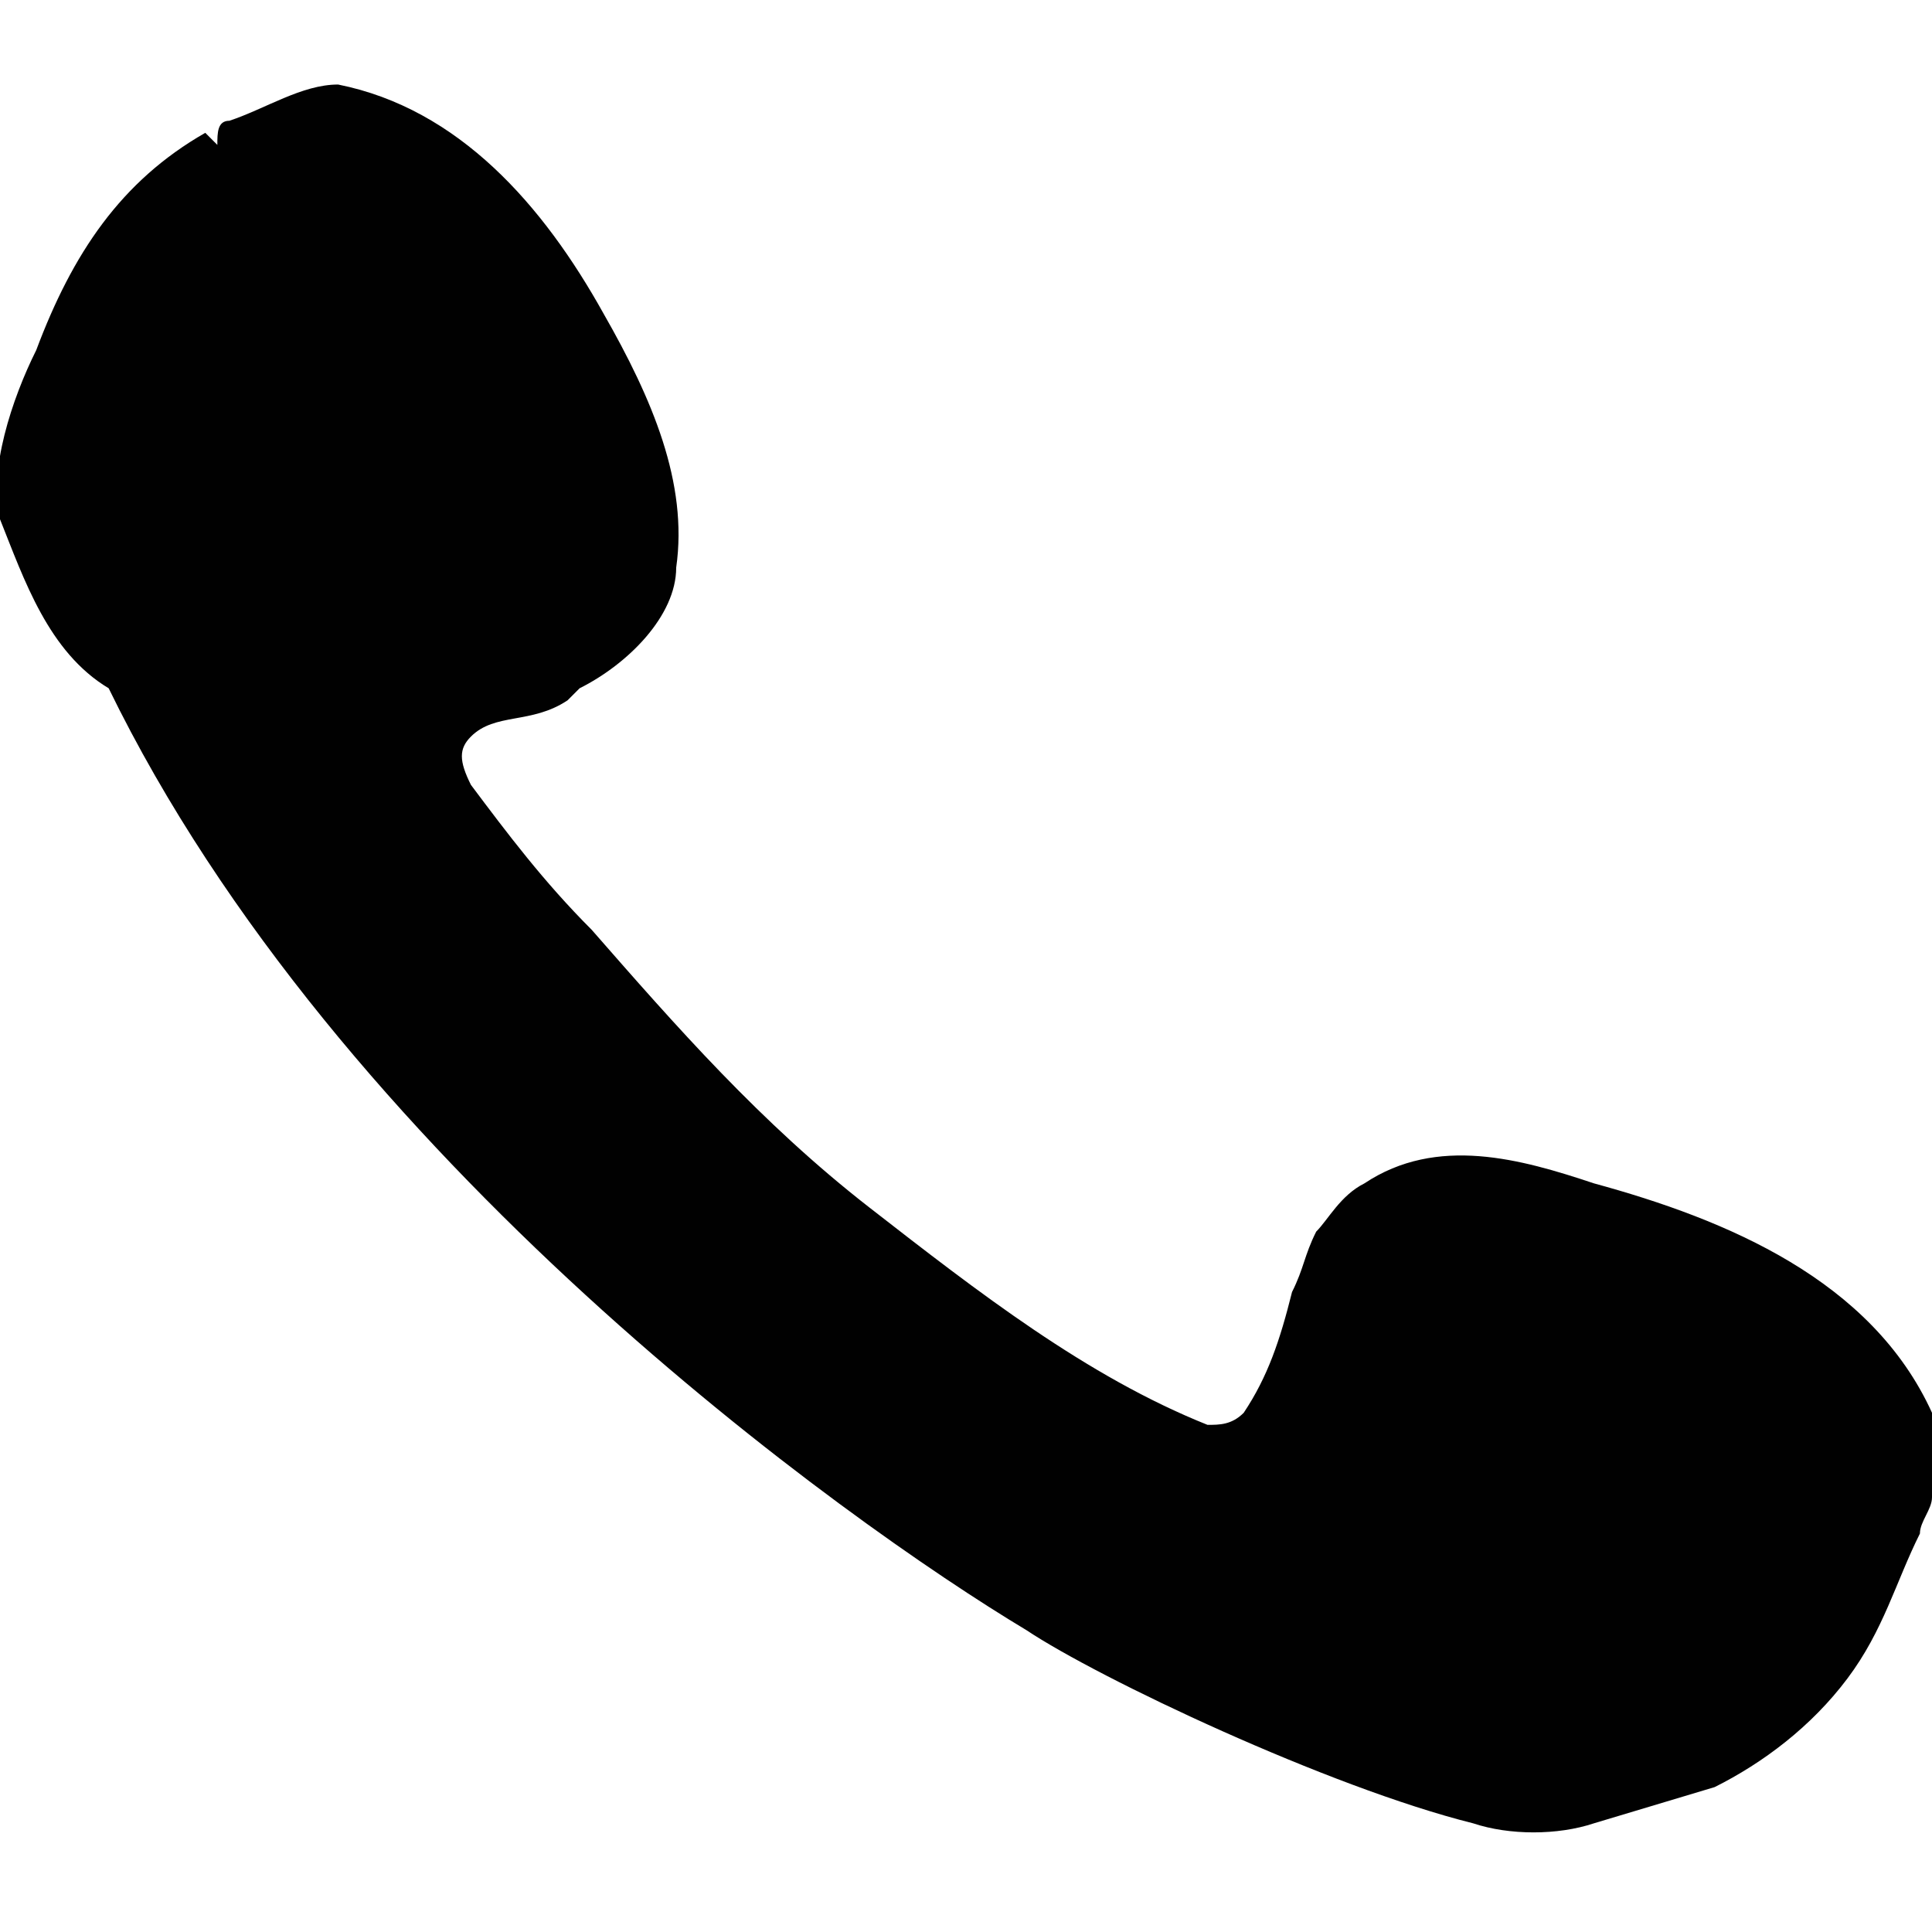 <?xml version="1.0" encoding="utf-8"?>
<!-- Generator: Adobe Illustrator 16.0.0, SVG Export Plug-In . SVG Version: 6.00 Build 0)  -->
<!DOCTYPE svg PUBLIC "-//W3C//DTD SVG 1.1//EN" "http://www.w3.org/Graphics/SVG/1.1/DTD/svg11.dtd">
<svg version="1.1" id="Layer_1" xmlns="http://www.w3.org/2000/svg" xmlns:xlink="http://www.w3.org/1999/xlink" x="0px" y="0px"
	 width="16px" height="16px" viewBox="0 0 16 16" enable-background="new 0 0 16 16" xml:space="preserve">
<path fill="#010101" d="M4.7,5.8C4.4,6,4.1,5.9,3.9,6.1c-0.1,0.1-0.1,0.2,0,0.4c0.3,0.4,0.6,0.8,1,1.2c0.7,0.8,1.4,1.6,2.3,2.3
	c0.9,0.7,1.8,1.4,2.8,1.8c0.1,0,0.2,0,0.3-0.1c0.2-0.3,0.3-0.6,0.4-1c0.1-0.2,0.1-0.3,0.2-0.5c0.1-0.1,0.2-0.3,0.4-0.4
	c0.6-0.4,1.3-0.2,1.9,0c1.1,0.3,2.3,0.8,2.8,1.9C16,12,16,12.2,16,12.4c0,0.1-0.1,0.2-0.1,0.3c-0.2,0.4-0.3,0.8-0.6,1.2
	c-0.3,0.4-0.7,0.7-1.1,0.9l-1,0.3c-0.3,0.1-0.7,0.1-1,0c-1.2-0.3-3.1-1.2-3.7-1.6c-1.5-0.9-5.7-3.9-7.6-7.8C0.4,5.4,0.2,4.8,0,4.3
	c-0.1-0.4,0.1-1,0.3-1.4C0.6,2.1,1,1.5,1.7,1.1c0,0,0.1,0.1,0.1,0.1C1.8,1.1,1.8,1,1.9,1c0.3-0.1,0.6-0.3,0.9-0.3
	c1,0.2,1.7,1,2.2,1.9C5.4,3.3,5.7,4,5.6,4.7c0,0.4-0.4,0.8-0.8,1L4.7,5.8z"/>
</svg>
